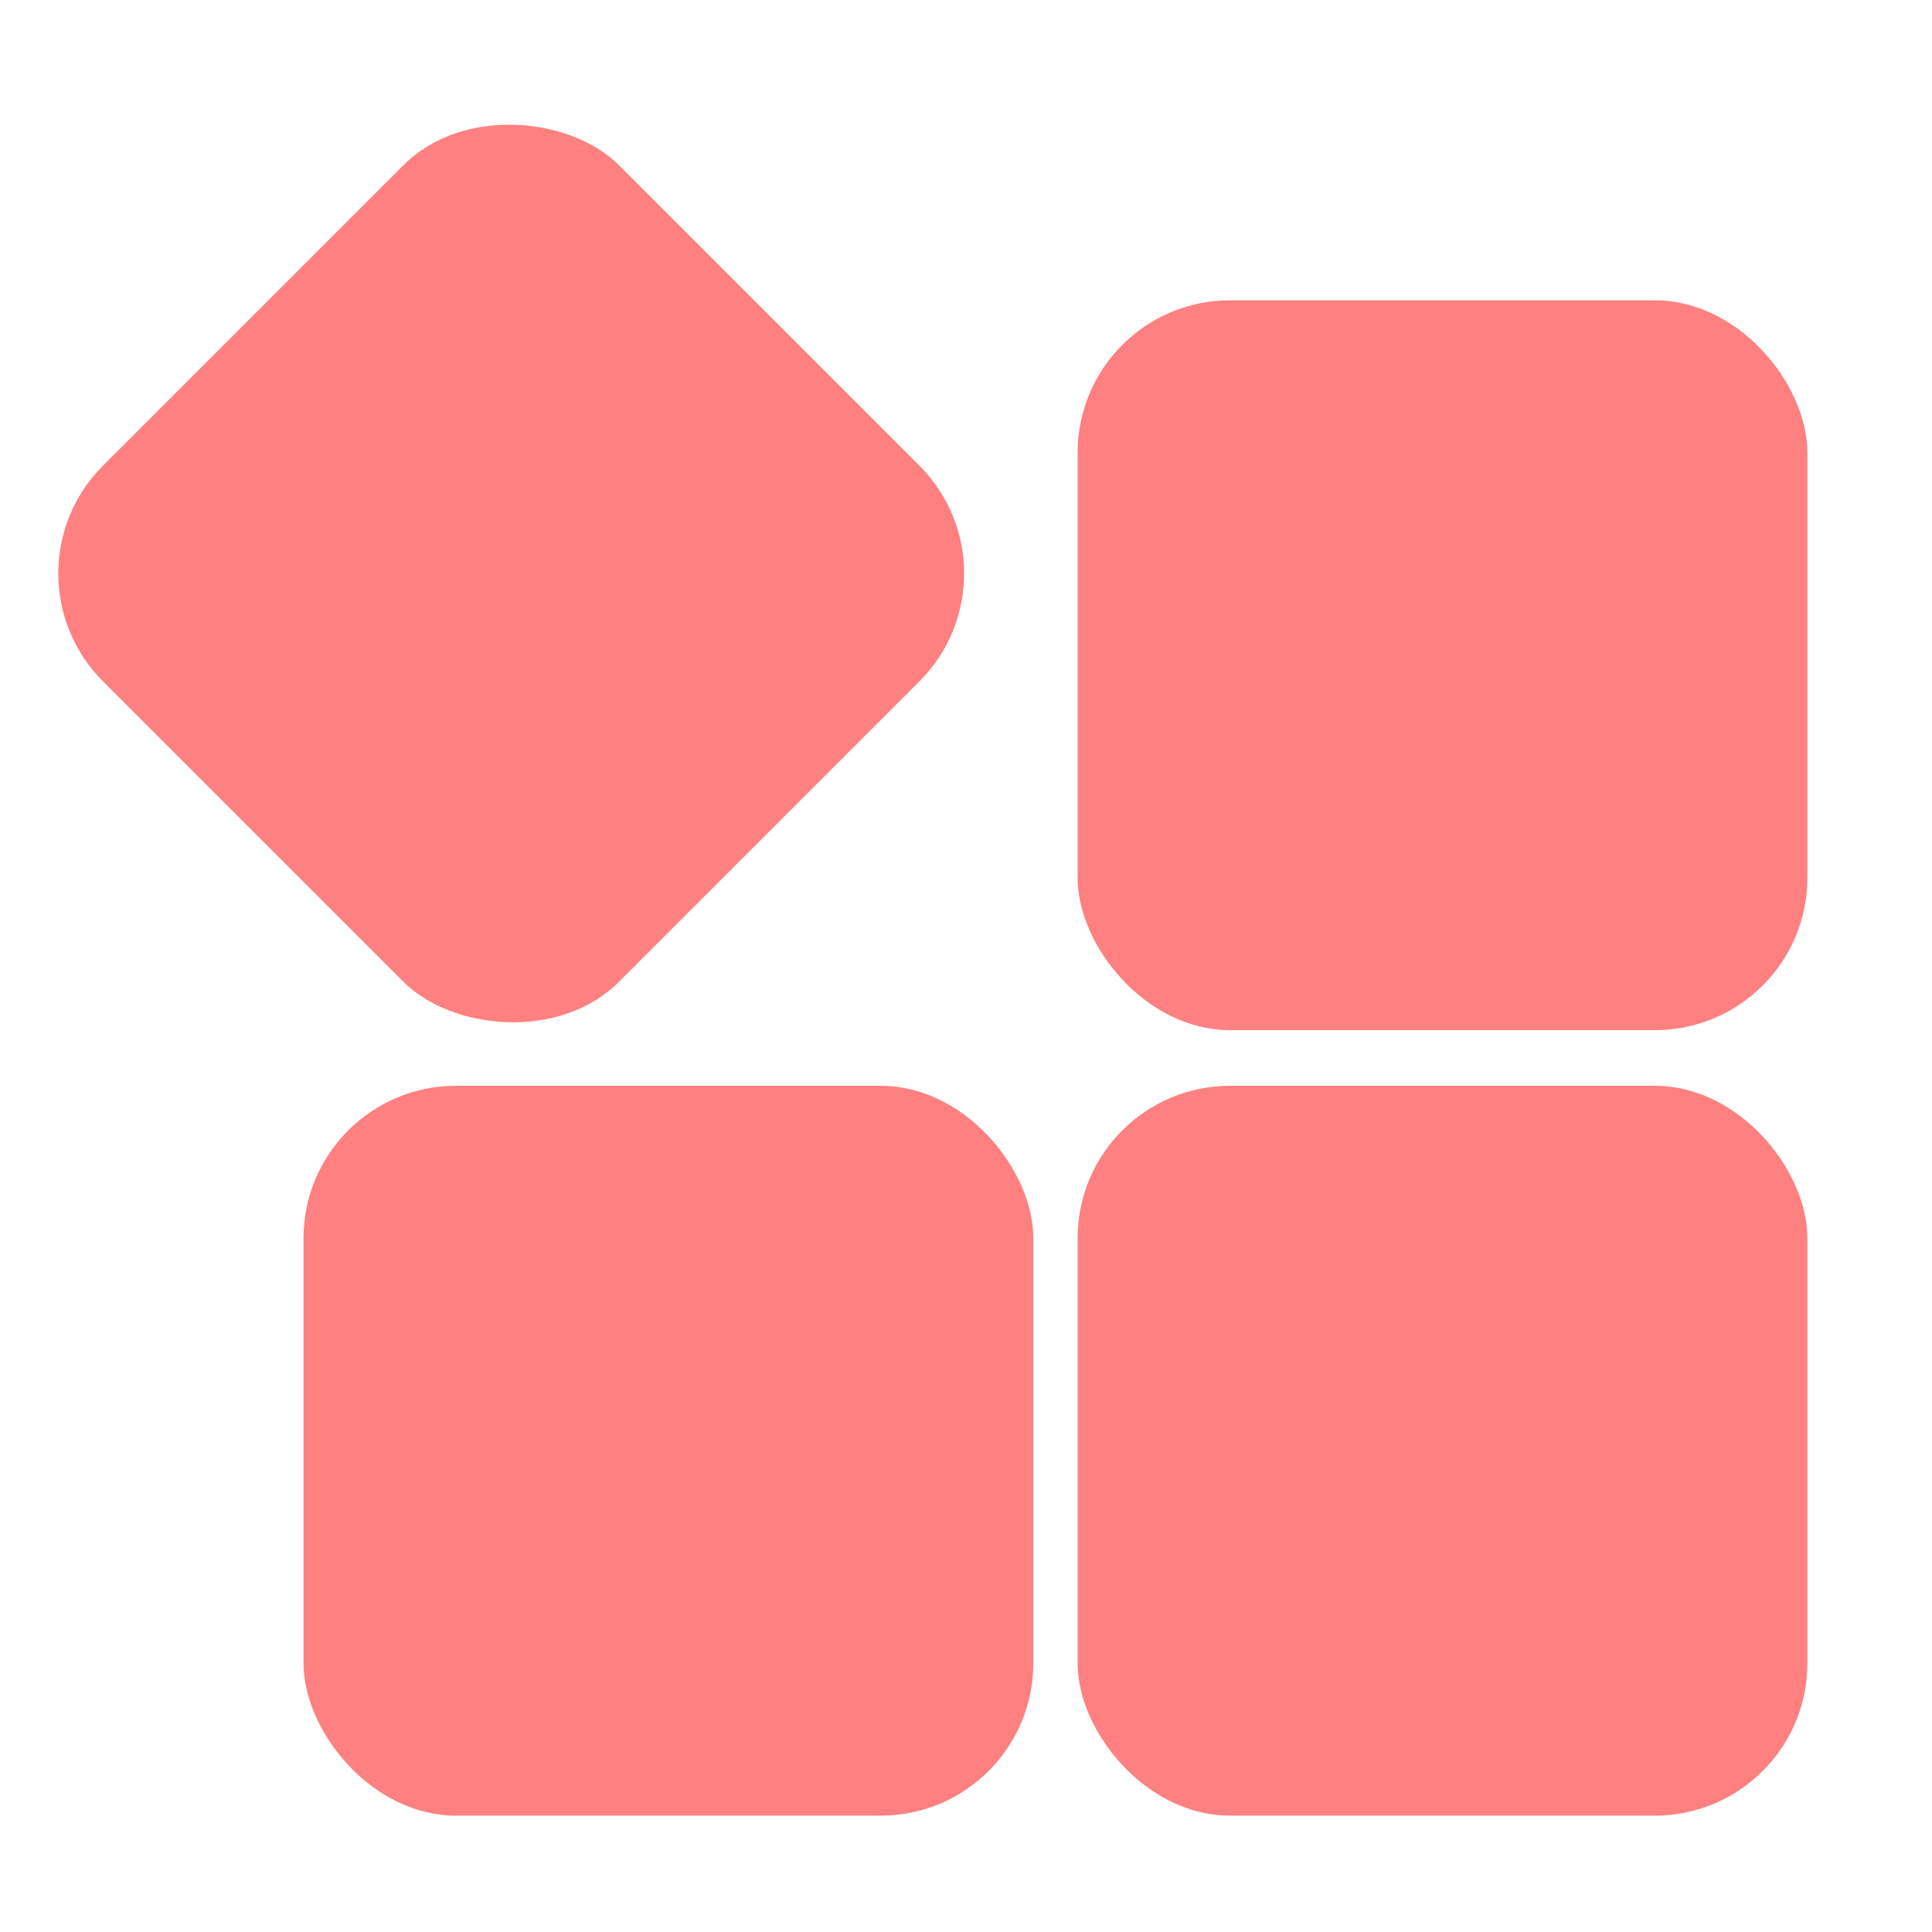<?xml version="1.0" encoding="UTF-8" standalone="no"?>
<!-- Created with Inkscape (http://www.inkscape.org/) -->

<svg
   width="16"
   height="16"
   viewBox="0 0 4.233 4.233"
   version="1.1"
   id="svg5"
   inkscape:version="1.1 (c68e22c387, 2021-05-23)"
   sodipodi:docname="module_icon.svg"
   xmlns:inkscape="http://www.inkscape.org/namespaces/inkscape"
   xmlns:sodipodi="http://sodipodi.sourceforge.net/DTD/sodipodi-0.dtd"
   xmlns="http://www.w3.org/2000/svg"
   xmlns:svg="http://www.w3.org/2000/svg">
  <sodipodi:namedview
     id="namedview7"
     pagecolor="#ffffff"
     bordercolor="#666666"
     borderopacity="1.0"
     inkscape:pageshadow="2"
     inkscape:pageopacity="0.0"
     inkscape:pagecheckerboard="0"
     inkscape:document-units="mm"
     showgrid="false"
     units="px"
     width="16px"
     inkscape:snap-global="false"
     inkscape:zoom="5.0671718"
     inkscape:cx="3.15758"
     inkscape:cy="21.017642"
     inkscape:window-width="1640"
     inkscape:window-height="1025"
     inkscape:window-x="40"
     inkscape:window-y="0"
     inkscape:window-maximized="1"
     inkscape:current-layer="layer1" />
  <defs
     id="defs2" />
  <g
     inkscape:label="Camada 1"
     inkscape:groupmode="layer"
     id="layer1">
    <rect
       style="opacity:1;fill:#ff8080;stroke-width:0.699;stroke-linecap:square;stroke-dashoffset:98.5;paint-order:markers stroke fill"
       id="rect846"
       width="1.599"
       height="1.599"
       x="0.665"
       y="2.379"
       ry="0.334" />
    <rect
       style="fill:#ff8080;stroke-width:0.699;stroke-linecap:square;stroke-dashoffset:98.5;paint-order:markers stroke fill"
       id="rect846-3"
       width="1.599"
       height="1.599"
       x="2.361"
       y="2.379"
       ry="0.334" />
    <rect
       style="fill:#ff8080;stroke-width:0.699;stroke-linecap:square;stroke-dashoffset:98.5;paint-order:markers stroke fill"
       id="rect846-6"
       width="1.599"
       height="1.599"
       x="2.361"
       y="0.658"
       ry="0.334" />
    <rect
       style="fill:#ff8080;stroke-width:0.699;stroke-linecap:square;stroke-dashoffset:98.5;paint-order:markers stroke fill"
       id="rect846-7"
       width="1.599"
       height="1.599"
       x="-0.896"
       y="0.881"
       ry="0.334"
       transform="rotate(-45)" />
  </g>
</svg>

